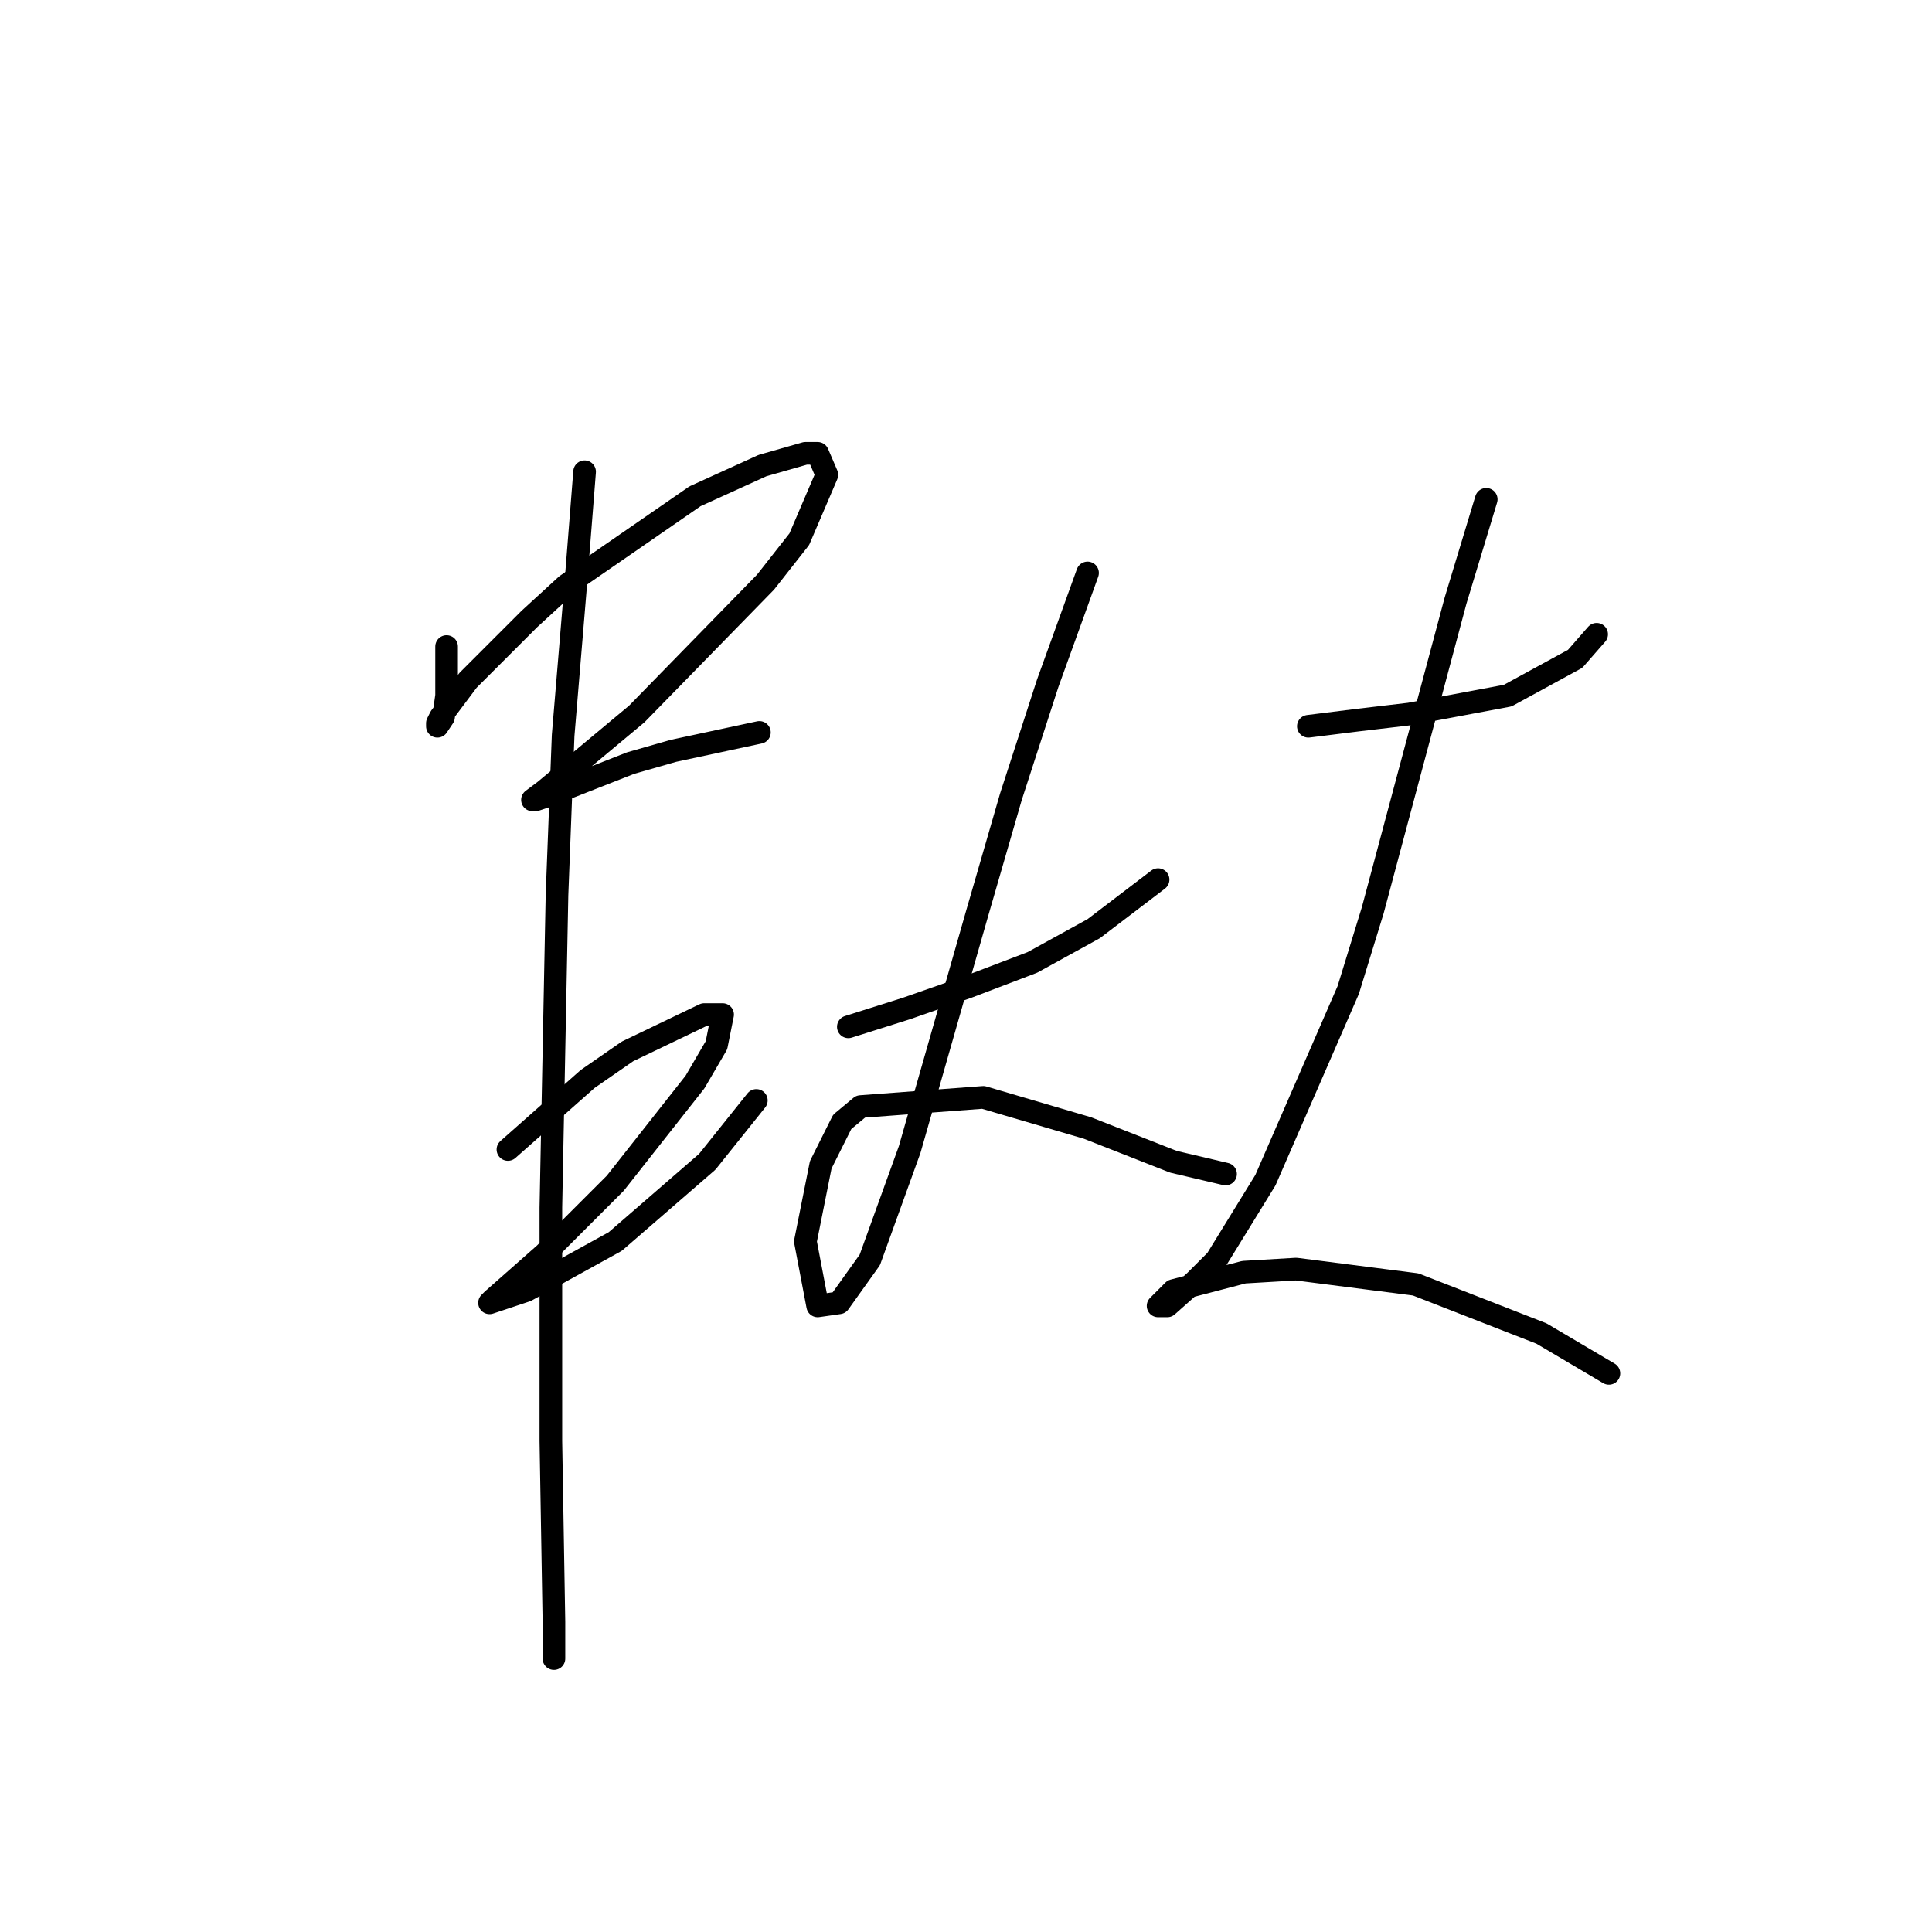 <?xml version="1.0" standalone="no"?>
    <svg width="256" height="256" xmlns="http://www.w3.org/2000/svg" version="1.1">
    <polyline stroke="black" stroke-width="3" stroke-linecap="round" fill="transparent" stroke-linejoin="round" points="59.176 85.67 59.176 92.172 58.769 95.016 57.957 96.235 57.957 95.829 58.363 95.016 62.02 90.14 70.148 82.013 75.024 77.543 92.091 65.758 101.031 61.694 106.721 60.069 108.346 60.069 109.565 62.913 105.908 71.447 101.438 77.136 84.37 94.61 79.494 98.674 72.179 104.769 70.554 105.988 70.96 105.988 72.179 105.582 83.558 101.112 89.247 99.486 100.625 97.048 100.625 97.048 " />
        <polyline stroke="black" stroke-width="3" stroke-linecap="round" fill="transparent" stroke-linejoin="round" points="67.303 152.314 77.869 142.967 83.151 139.31 93.31 134.434 95.749 134.434 94.936 138.497 92.091 143.374 81.526 156.784 72.179 166.13 65.271 172.226 64.865 172.632 69.741 171.007 81.526 164.505 93.717 153.939 100.219 145.812 100.219 145.812 " />
        <polyline stroke="black" stroke-width="3" stroke-linecap="round" fill="transparent" stroke-linejoin="round" points="77.462 62.507 76.243 77.949 74.618 97.455 73.805 118.586 72.992 160.035 72.992 177.102 72.992 190.919 73.399 214.894 73.399 218.145 73.399 219.771 73.399 219.771 " />
        <polyline stroke="black" stroke-width="3" stroke-linecap="round" fill="transparent" stroke-linejoin="round" points="112.41 136.059 120.131 133.621 128.258 130.777 136.792 127.526 144.919 123.056 153.453 116.554 153.453 116.554 " />
        <polyline stroke="black" stroke-width="3" stroke-linecap="round" fill="transparent" stroke-linejoin="round" points="144.106 75.917 138.823 90.546 133.947 105.582 129.477 121.024 120.537 152.314 115.254 166.943 111.191 172.632 108.346 173.039 106.721 164.505 108.752 154.346 111.597 148.657 114.035 146.625 130.29 145.406 144.106 149.469 155.484 153.939 162.393 155.565 162.393 155.565 " />
        <polyline stroke="black" stroke-width="3" stroke-linecap="round" fill="transparent" stroke-linejoin="round" points="173.365 96.235 179.866 95.423 186.775 94.61 199.778 92.172 208.718 87.295 211.563 84.044 211.563 84.044 " />
        <polyline stroke="black" stroke-width="3" stroke-linecap="round" fill="transparent" stroke-linejoin="round" points="196.934 66.164 192.87 79.574 181.898 120.617 178.647 131.183 167.675 156.378 161.174 166.943 158.329 169.788 154.672 173.039 153.453 173.039 155.484 171.007 164.831 168.569 171.739 168.162 187.587 170.194 204.248 176.696 213.188 181.979 213.188 181.979 " />
        </svg>